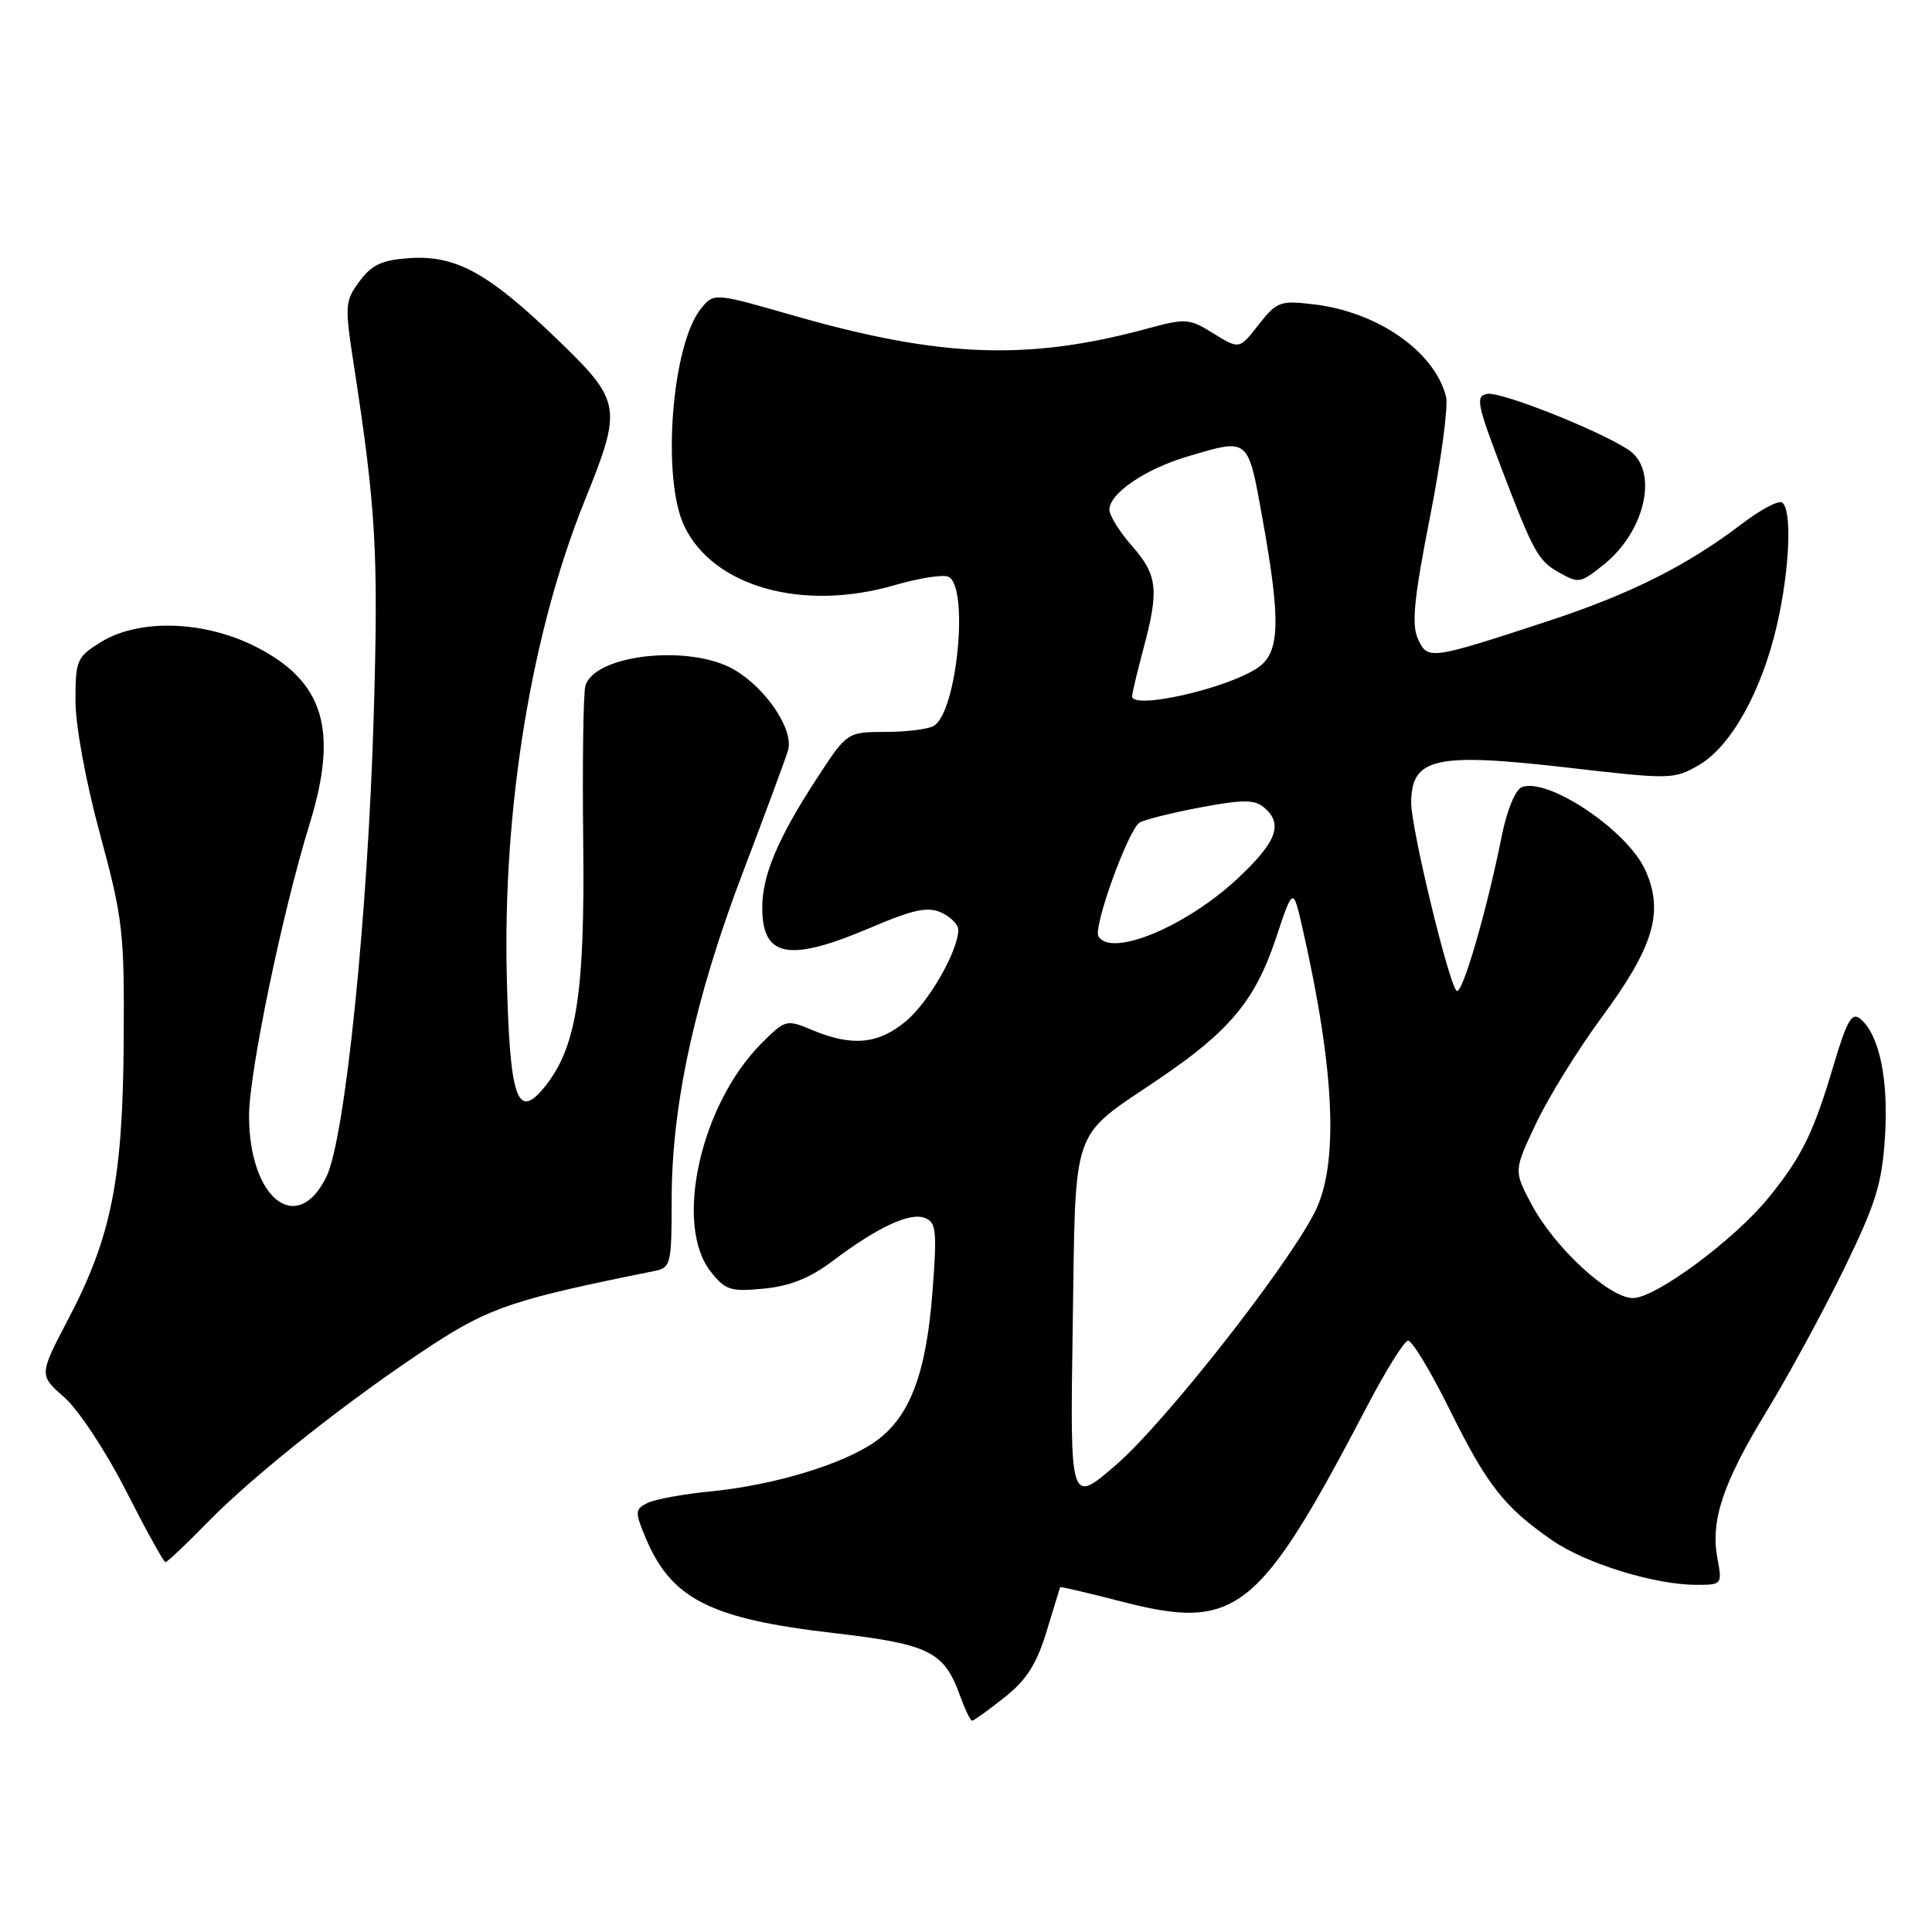 <?xml version="1.0" encoding="UTF-8" standalone="no"?>
<!DOCTYPE svg PUBLIC "-//W3C//DTD SVG 1.1//EN" "http://www.w3.org/Graphics/SVG/1.1/DTD/svg11.dtd" >
<svg xmlns="http://www.w3.org/2000/svg" xmlns:xlink="http://www.w3.org/1999/xlink" version="1.1" viewBox="0 0 256 256">
 <g >
 <path fill="currentColor"
d=" M 133.07 224.94 C 136.01 222.62 137.35 220.52 138.67 216.19 C 139.62 213.06 140.43 210.42 140.47 210.31 C 140.51 210.21 144.06 211.04 148.37 212.15 C 163.86 216.18 166.73 213.90 181.25 186.15 C 183.65 181.56 186.04 177.73 186.56 177.65 C 187.08 177.57 189.55 181.66 192.07 186.74 C 197.03 196.79 199.31 199.70 205.67 204.10 C 210.13 207.18 219.26 210.00 224.82 210.00 C 228.16 210.00 228.21 209.94 227.57 206.51 C 226.62 201.48 228.30 196.48 234.13 186.93 C 236.96 182.29 241.53 173.88 244.29 168.24 C 248.56 159.49 249.37 156.89 249.77 150.63 C 250.26 143.04 249.02 137.09 246.51 135.01 C 245.38 134.07 244.74 135.18 242.95 141.18 C 240.31 150.09 238.75 153.27 234.38 158.66 C 229.87 164.23 219.39 172.00 216.38 172.00 C 213.22 172.00 205.97 165.30 202.93 159.57 C 200.57 155.13 200.57 155.13 203.54 148.85 C 205.17 145.40 209.09 139.07 212.24 134.79 C 219.13 125.46 220.50 120.84 218.03 115.33 C 215.68 110.06 205.13 102.97 201.65 104.30 C 200.80 104.63 199.68 107.34 199.01 110.69 C 196.97 120.86 193.69 132.09 192.99 131.28 C 191.86 129.97 186.98 109.72 186.99 106.37 C 187.01 100.38 190.18 99.68 207.96 101.74 C 221.37 103.29 221.83 103.28 225.12 101.37 C 229.37 98.91 233.45 91.58 235.46 82.80 C 237.16 75.41 237.48 67.42 236.12 66.58 C 235.64 66.28 233.28 67.53 230.87 69.37 C 223.57 74.94 216.02 78.73 205.00 82.34 C 189.45 87.44 189.17 87.48 187.88 84.64 C 187.02 82.75 187.36 79.28 189.48 68.52 C 190.96 60.99 191.92 53.81 191.61 52.57 C 190.11 46.60 182.58 41.33 174.10 40.33 C 169.62 39.79 169.18 39.96 166.77 43.03 C 164.22 46.30 164.22 46.30 160.80 44.19 C 157.56 42.18 157.12 42.15 151.95 43.56 C 136.23 47.82 124.63 47.39 105.25 41.84 C 94.59 38.78 94.59 38.78 92.88 40.90 C 89.01 45.67 87.65 63.35 90.66 69.69 C 94.48 77.74 106.32 81.08 118.49 77.55 C 121.65 76.63 124.86 76.11 125.62 76.41 C 128.43 77.48 126.86 94.20 123.77 96.16 C 123.07 96.61 120.19 96.98 117.37 96.98 C 112.23 97.00 112.23 97.00 108.17 103.25 C 103.07 111.08 101.00 116.00 101.00 120.27 C 101.00 126.87 104.52 127.53 115.29 122.95 C 121.03 120.50 122.92 120.10 124.73 120.92 C 125.98 121.49 126.99 122.53 126.98 123.23 C 126.93 126.05 123.09 132.74 120.07 135.29 C 116.42 138.36 112.92 138.70 107.69 136.51 C 104.18 135.05 104.08 135.08 100.91 138.24 C 92.82 146.33 89.27 162.26 94.16 168.48 C 96.11 170.96 96.80 171.18 101.21 170.75 C 104.67 170.42 107.33 169.35 110.30 167.11 C 116.24 162.63 120.54 160.61 122.54 161.38 C 124.06 161.96 124.18 163.07 123.55 171.27 C 122.72 182.05 120.54 187.77 116.03 190.98 C 111.80 193.99 102.63 196.78 94.25 197.61 C 90.54 197.97 86.71 198.67 85.75 199.17 C 84.13 200.00 84.12 200.35 85.54 203.75 C 88.94 211.88 94.11 214.50 110.48 216.39 C 123.13 217.86 125.08 218.82 127.19 224.64 C 127.86 226.49 128.58 228.00 128.81 228.00 C 129.03 228.00 130.95 226.62 133.07 224.94 Z  M 27.51 201.71 C 33.72 195.35 46.63 185.16 57.28 178.21 C 64.90 173.23 68.26 172.12 86.75 168.41 C 88.88 167.98 89.00 167.50 89.00 158.89 C 89.00 146.41 92.10 132.22 98.47 115.50 C 101.40 107.80 104.08 100.56 104.42 99.42 C 105.21 96.73 101.54 91.22 97.31 88.75 C 91.48 85.34 78.84 86.69 77.57 90.86 C 77.29 91.76 77.16 101.05 77.28 111.50 C 77.51 131.80 76.39 138.85 72.08 144.13 C 68.52 148.48 67.54 145.53 67.15 129.33 C 66.62 106.99 70.41 83.88 77.46 66.38 C 82.50 53.88 82.39 53.22 73.75 44.88 C 64.70 36.16 60.40 33.80 54.29 34.20 C 50.64 34.44 49.28 35.06 47.65 37.26 C 45.70 39.88 45.66 40.44 46.87 48.26 C 49.82 67.41 50.15 73.14 49.53 94.50 C 48.76 121.21 45.73 150.86 43.25 155.93 C 39.37 163.85 33.01 158.84 33.00 147.86 C 33.00 142.14 37.40 120.92 41.02 109.20 C 44.86 96.76 42.94 90.33 34.00 85.75 C 27.12 82.22 18.46 81.94 13.37 85.08 C 10.18 87.05 10.00 87.47 10.00 92.85 C 10.00 96.15 11.37 103.59 13.25 110.52 C 16.29 121.75 16.49 123.47 16.39 138.00 C 16.27 156.31 14.76 163.88 9.06 174.76 C 5.16 182.20 5.16 182.20 8.53 185.16 C 10.39 186.80 14.04 192.32 16.70 197.55 C 19.34 202.74 21.69 206.99 21.92 207.00 C 22.15 207.00 24.67 204.62 27.51 201.71 Z  M 212.39 74.91 C 218.06 70.45 219.86 62.26 215.75 59.58 C 211.73 56.96 198.88 51.87 197.08 52.19 C 195.50 52.47 195.69 53.48 198.93 62.00 C 203.14 73.06 203.81 74.29 206.50 75.81 C 209.19 77.33 209.34 77.31 212.39 74.91 Z  M 142.14 175.80 C 142.55 148.64 141.74 150.97 153.56 142.97 C 162.93 136.63 166.32 132.56 169.06 124.34 C 171.34 117.50 171.34 117.50 172.59 123.00 C 176.91 141.99 177.43 154.42 174.16 160.73 C 170.30 168.21 154.29 188.55 147.94 194.05 C 141.78 199.39 141.78 199.39 142.14 175.80 Z  M 145.55 124.08 C 144.81 122.89 149.50 109.93 151.00 109.00 C 151.63 108.61 155.24 107.71 159.03 106.99 C 164.62 105.94 166.22 105.93 167.46 106.97 C 170.08 109.14 169.20 111.54 164.01 116.39 C 157.19 122.77 147.29 126.89 145.55 124.08 Z  M 150.01 92.25 C 150.02 91.84 150.69 89.03 151.50 86.00 C 153.60 78.17 153.39 76.20 150.00 72.35 C 148.35 70.47 147.00 68.30 147.00 67.54 C 147.00 65.39 151.74 62.15 157.32 60.50 C 165.56 58.05 165.33 57.86 167.29 68.75 C 169.76 82.50 169.61 86.56 166.56 88.55 C 162.35 91.31 149.98 94.08 150.01 92.25 Z "/>
</g>
</svg>